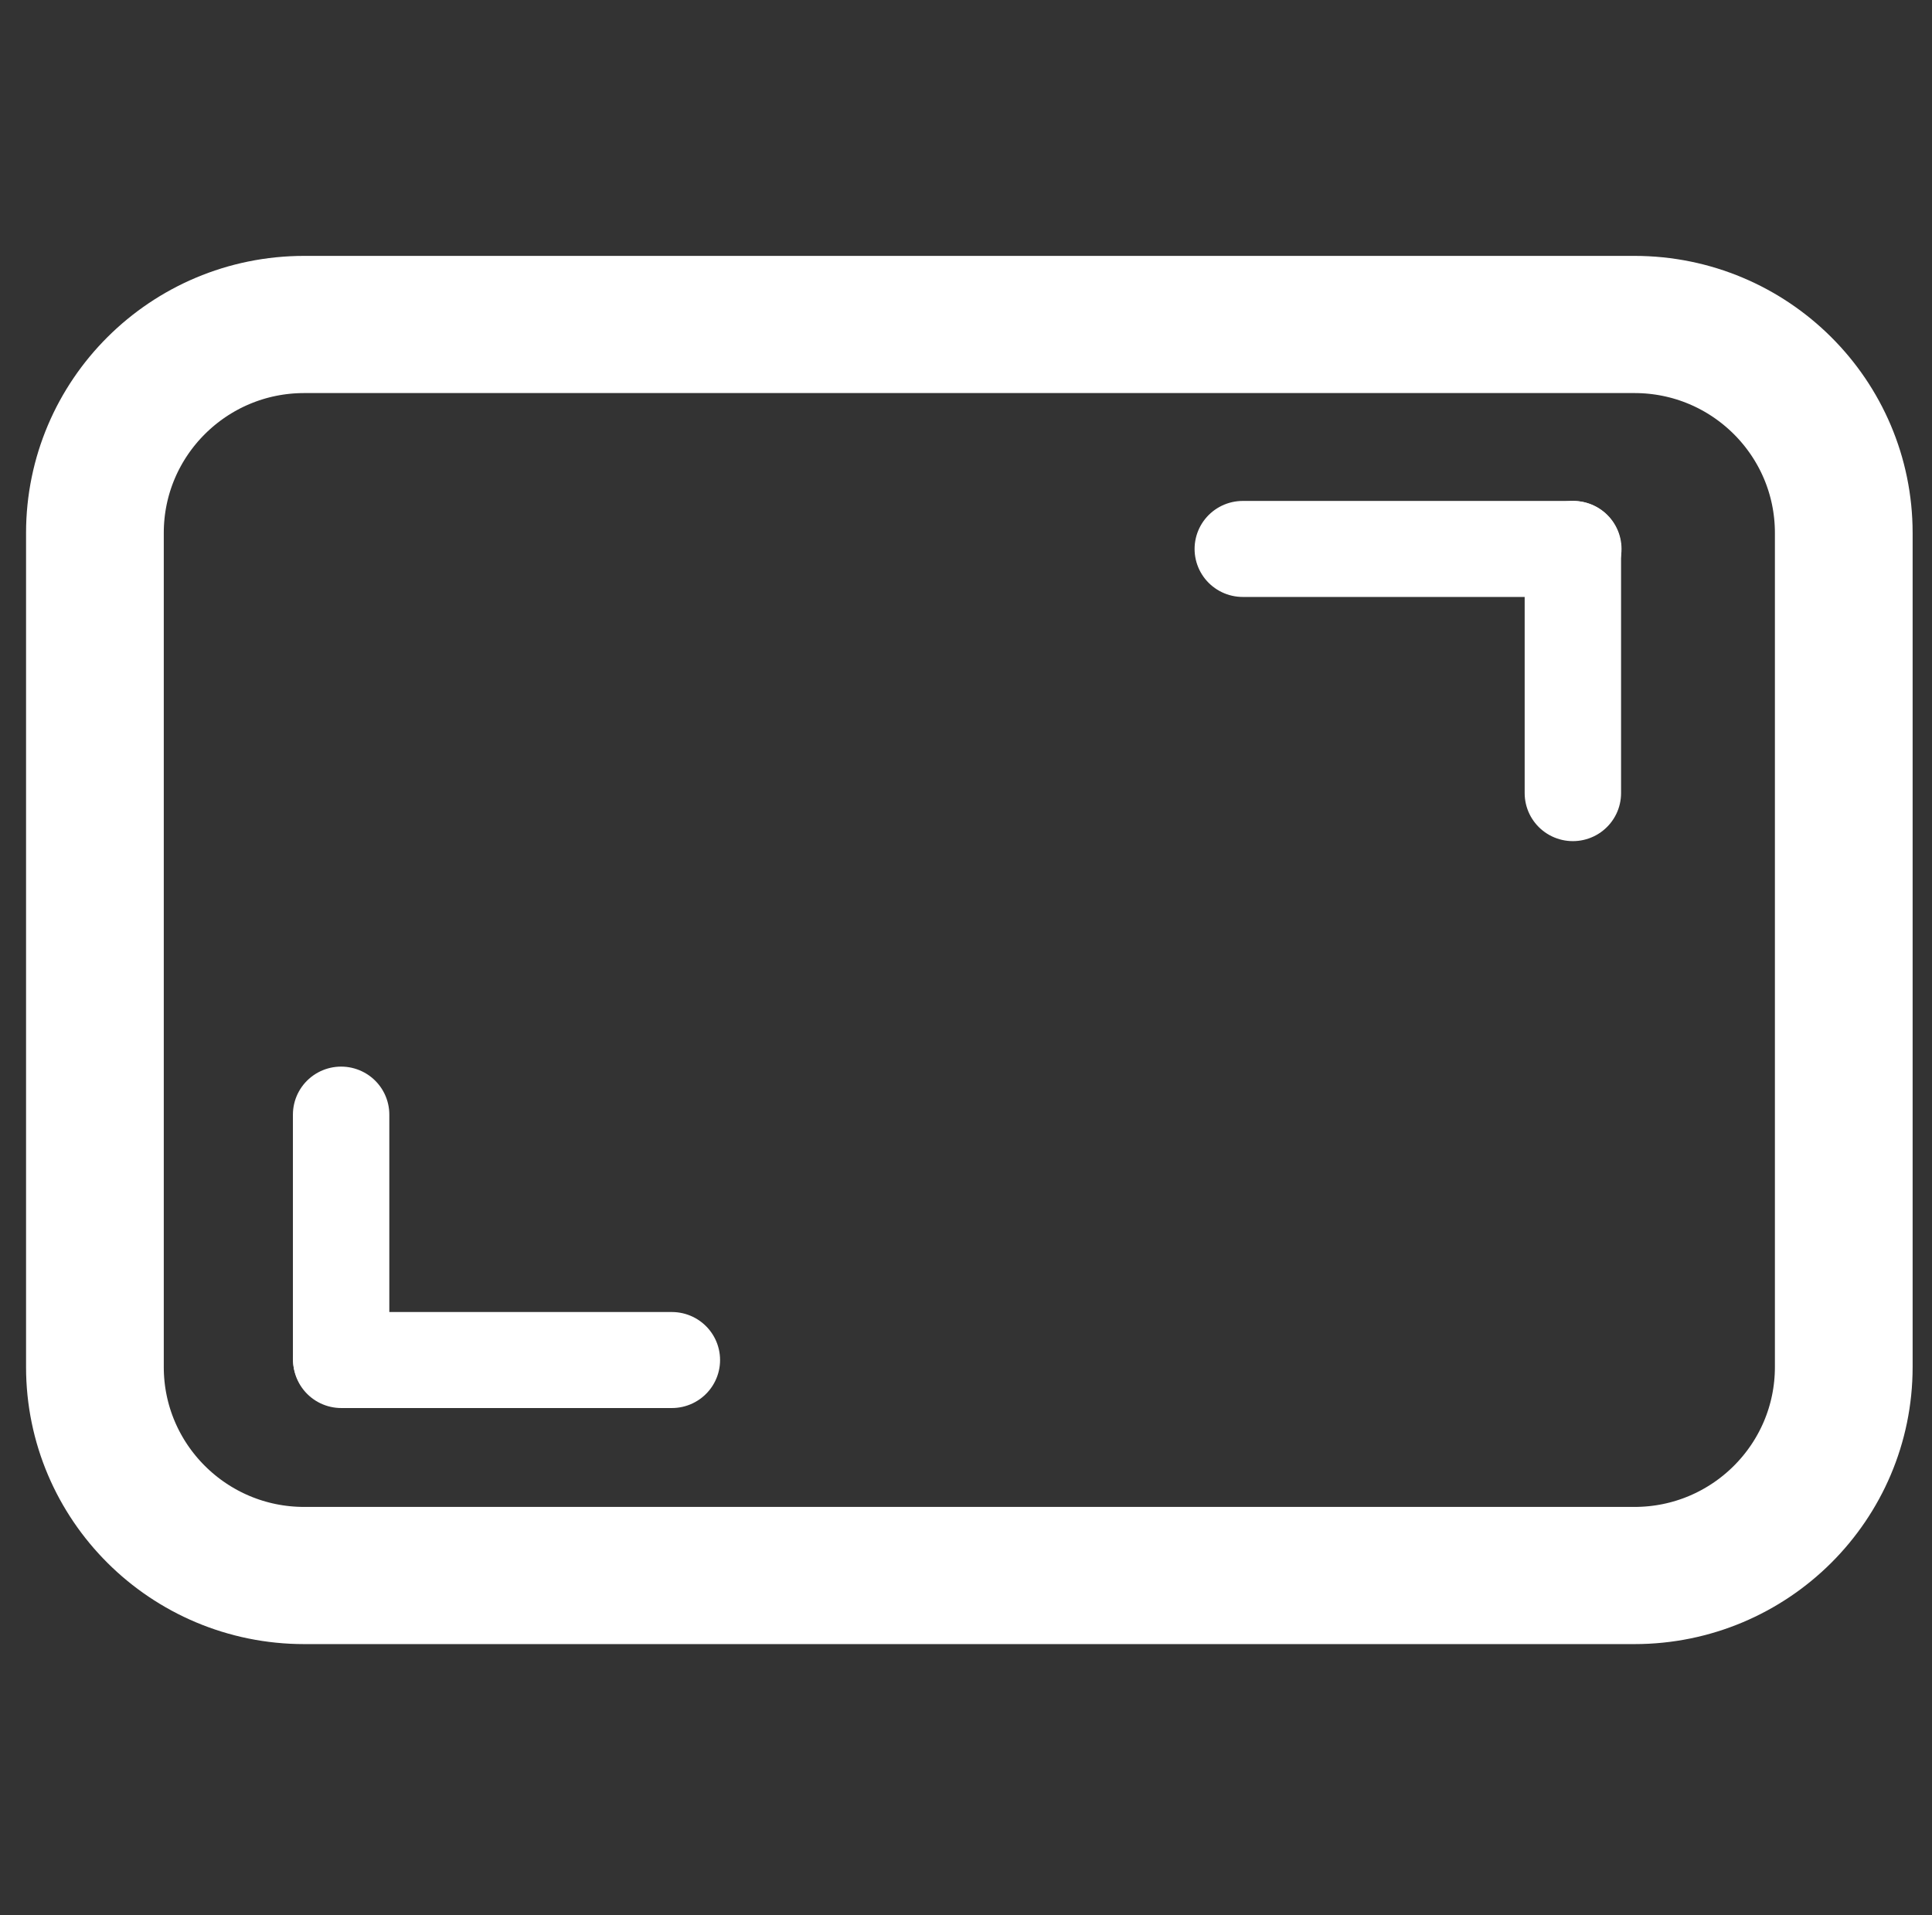 <svg xmlns:xlink="http://www.w3.org/1999/xlink" width="116" height="115" xmlns="http://www.w3.org/2000/svg"
     xml:space="preserve" overflow="hidden"><rect width="100%" height="100%" fill="#333333" stroke="none"/><defs><clipPath id="clip0"><rect x="48" y="225" width="116" height="115"/></clipPath><clipPath
        id="clip1"><rect x="49" y="226" width="114" height="114"/></clipPath><clipPath id="clip2"><rect x="49" y="239" width="114" height="86"/></clipPath><clipPath
        id="clip3"><rect x="49" y="239" width="114" height="86"/></clipPath><clipPath id="clip4"><rect x="49" y="239" width="114" height="86"/></clipPath></defs>
    <g clip-path="url(#clip0)" transform="translate(-48 -225)"><g clip-path="url(#clip1)"><g clip-path="url(#clip2)"><g clip-path="url(#clip3)"><g clip-path="url(#clip4)"><path d="M44.206 142.622C44.206 135.708 49.811 130.103 56.725 130.103L136.272 130.103C143.186 130.103 148.791 135.708 148.791 142.622L148.791 192.697C148.791 199.612 143.186 205.217 136.272 205.217L56.725 205.217C49.811 205.217 44.206 199.612 44.206 192.697Z" stroke="#ffffff" stroke-width="8.236" stroke-linecap="butt" stroke-linejoin="miter" stroke-miterlimit="8" stroke-opacity="1" fill="none" fill-rule="evenodd" transform="matrix(1.004 0 0 1 9.316 114.379)"/><path
            d="M58.941 192.279 78.709 192.279" stroke="#ffffff" stroke-width="5.765" stroke-linecap="round"
            stroke-linejoin="miter" stroke-miterlimit="8" stroke-opacity="1" fill="none" fill-rule="evenodd"
            transform="matrix(1.004 0 0 1 9.316 114.379)"/><path d="M0 0 6.48522e-05 14.66" stroke="#ffffff"
                                                                     stroke-width="5.765" stroke-linecap="round"
                                                                     stroke-linejoin="miter" stroke-miterlimit="8"
                                                                     stroke-opacity="1" fill="none" fill-rule="evenodd"
                                                                     transform="matrix(1.004 0 0 -1 68.481 306.583)"/><path
            d="M112.851 143.58 132.618 143.58" stroke="#ffffff" stroke-width="5.765" stroke-linecap="round"
            stroke-linejoin="miter" stroke-miterlimit="8" stroke-opacity="1" fill="none" fill-rule="evenodd"
            transform="matrix(1.004 0 0 1 9.316 114.379)"/><path d="M0 0 6.48522e-05 14.66" stroke="#ffffff"
                                                                     stroke-width="5.765" stroke-linecap="round"
                                                                     stroke-linejoin="miter" stroke-miterlimit="8"
                                                                     stroke-opacity="1" fill="none" fill-rule="evenodd"
                                                                     transform="matrix(1.004 -1.22465e-16 -1.22928e-16 -1 142.437 272.62)"/></g></g></g></g></g></svg>